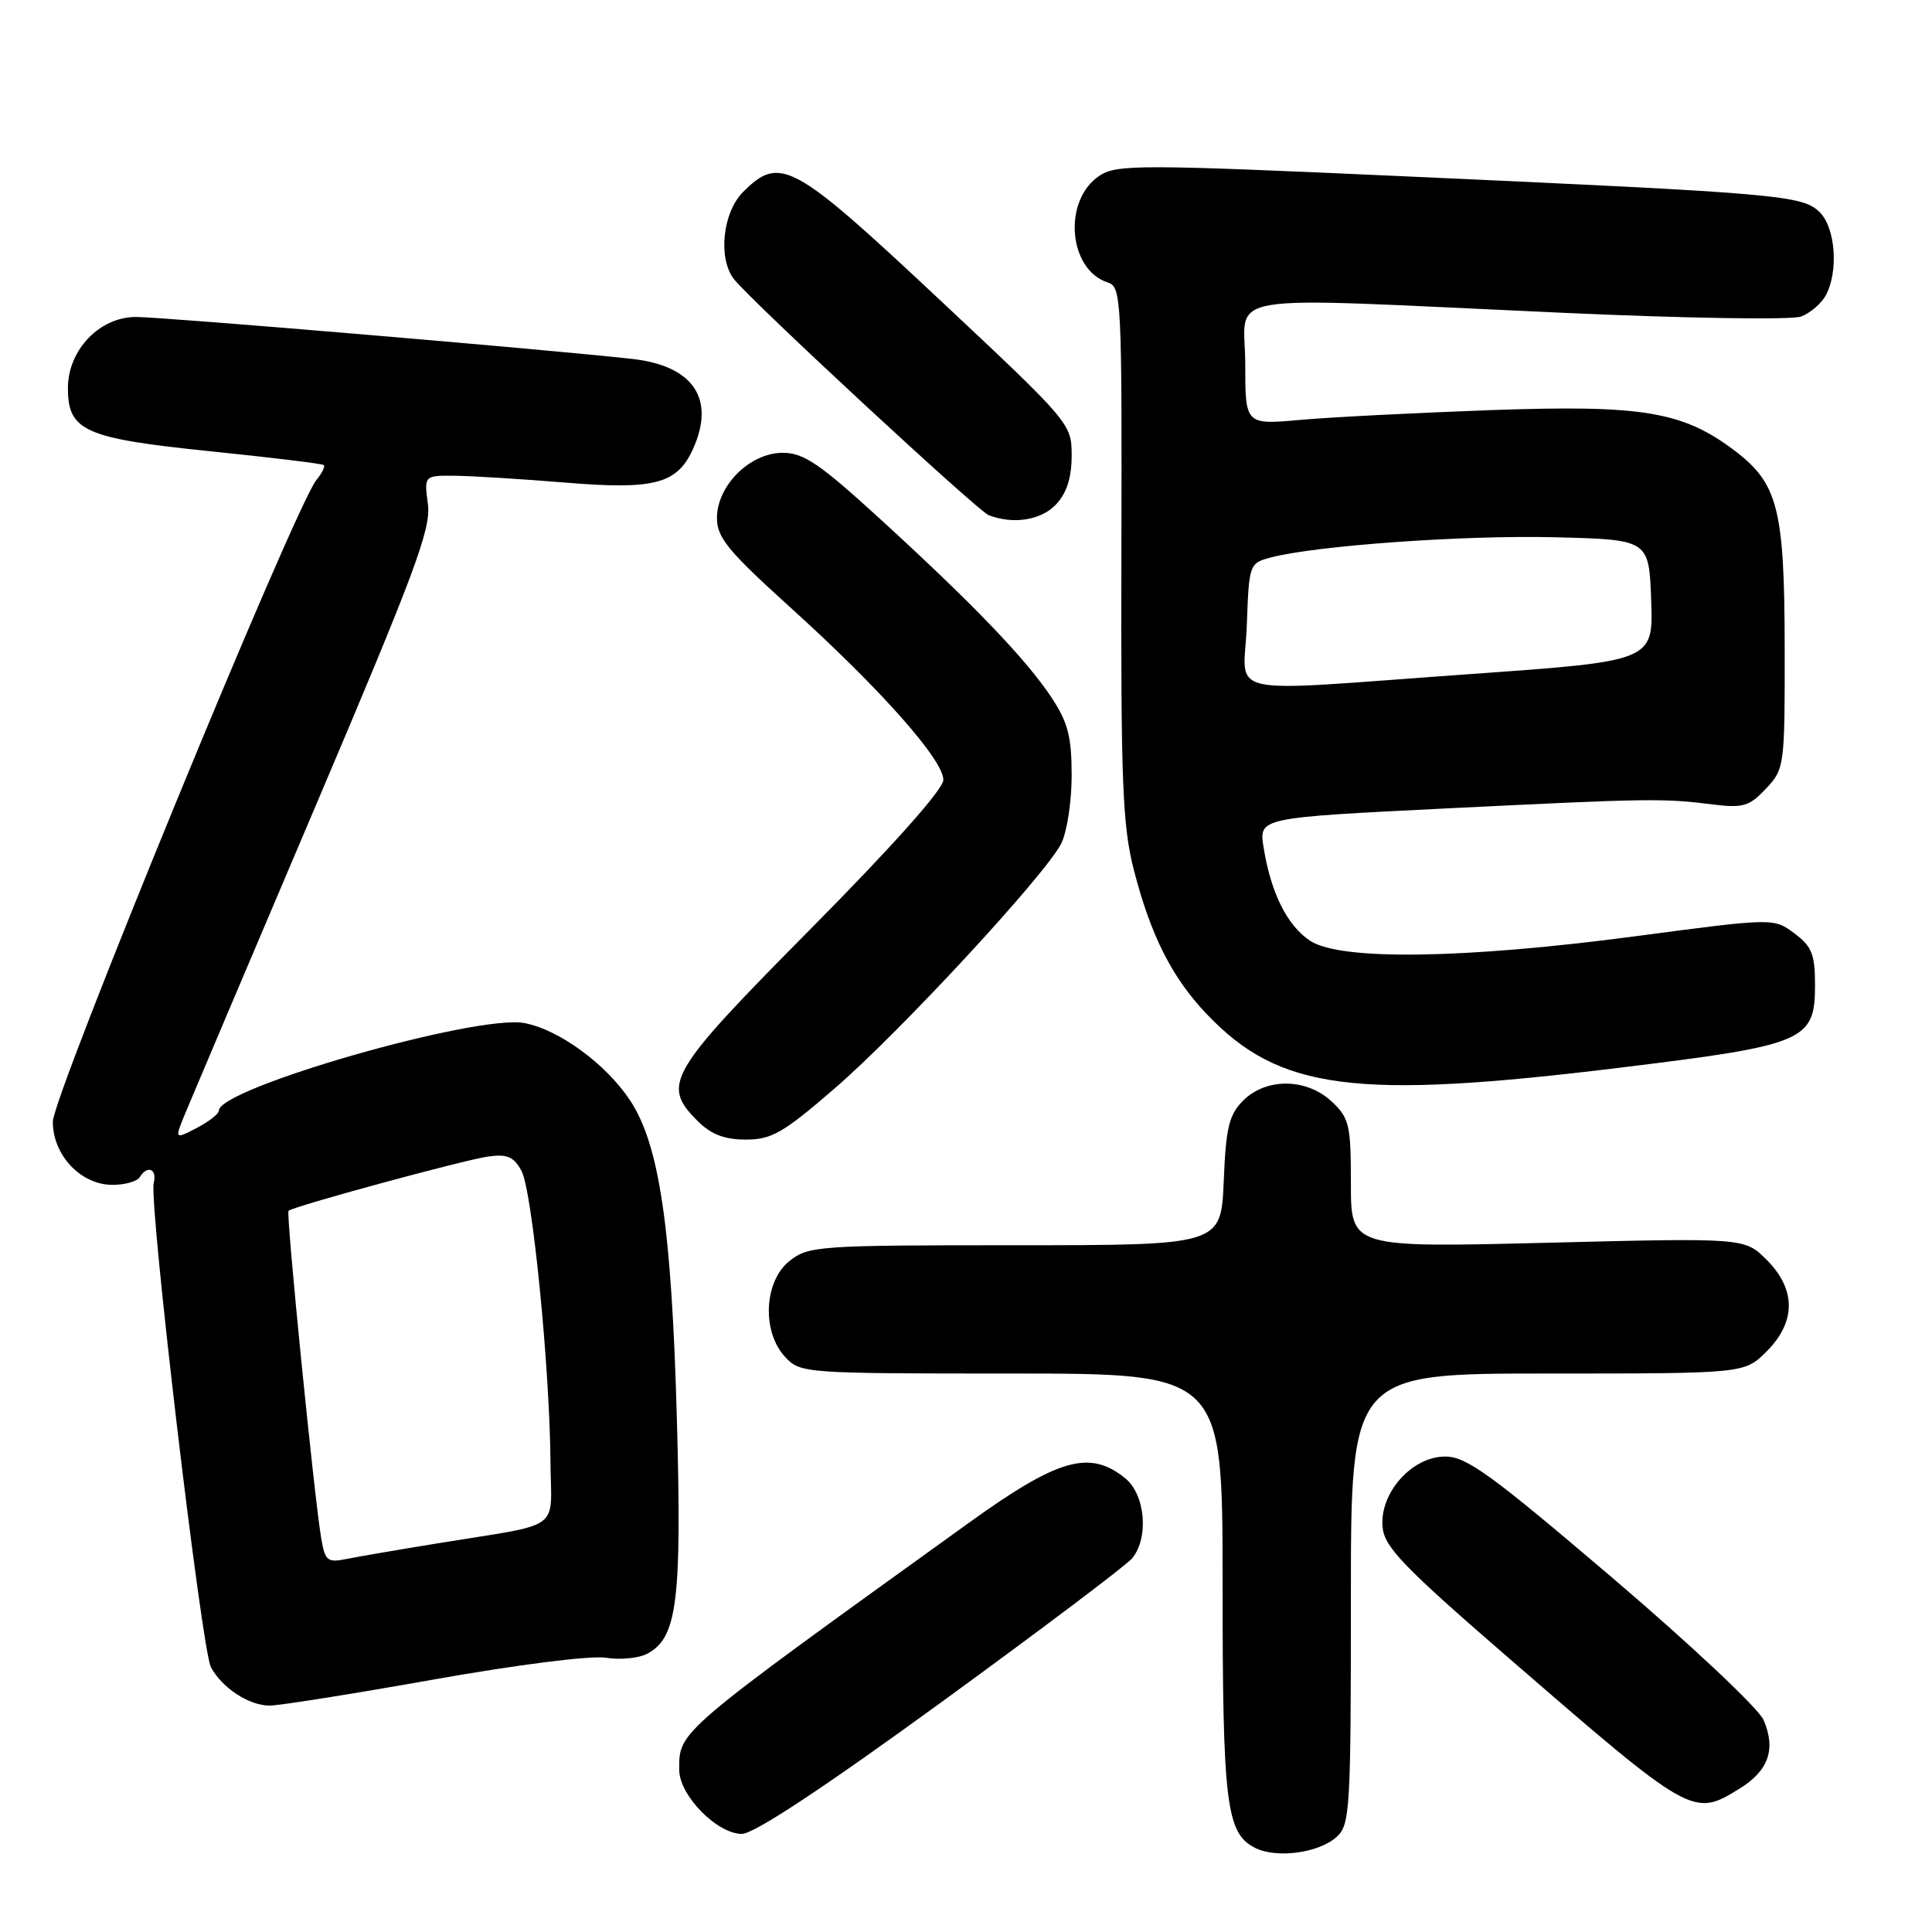 <?xml version="1.0" encoding="UTF-8" standalone="no"?>
<!DOCTYPE svg PUBLIC "-//W3C//DTD SVG 1.1//EN" "http://www.w3.org/Graphics/SVG/1.1/DTD/svg11.dtd" >
<svg xmlns="http://www.w3.org/2000/svg" xmlns:xlink="http://www.w3.org/1999/xlink" version="1.1" viewBox="0 0 256 256">
 <g >
 <path fill="currentColor"
d=" M 177.12 243.39 C 178.88 241.80 179.00 239.76 179.00 211.85 C 179.00 182.00 179.00 182.00 205.08 182.00 C 231.15 182.00 231.15 182.00 234.08 179.08 C 238.00 175.15 238.01 170.85 234.09 166.93 C 231.17 164.02 231.17 164.02 205.09 164.67 C 179.00 165.32 179.00 165.32 179.00 156.83 C 179.00 149.05 178.79 148.15 176.47 145.97 C 173.14 142.85 167.78 142.78 164.73 145.83 C 162.85 147.71 162.44 149.38 162.15 156.53 C 161.79 165.00 161.79 165.00 134.53 165.00 C 108.47 165.00 107.15 165.09 104.63 167.07 C 101.23 169.75 100.91 176.46 104.04 179.81 C 106.04 181.96 106.56 182.00 134.04 182.00 C 162.00 182.00 162.00 182.00 162.00 209.85 C 162.00 239.04 162.48 242.92 166.30 244.85 C 169.16 246.29 174.75 245.54 177.12 243.39 Z  M 124.68 225.59 C 137.84 216.01 149.24 207.42 150.01 206.49 C 152.26 203.78 151.77 198.04 149.09 195.87 C 144.38 192.06 140.22 193.25 128.34 201.81 C 89.45 229.81 90.00 229.34 90.00 234.51 C 90.00 237.89 95.00 243.00 98.30 243.00 C 99.90 243.00 109.13 236.91 124.68 225.59 Z  M 230.52 236.99 C 234.35 234.62 235.34 231.78 233.69 227.92 C 233.03 226.38 224.12 218.00 213.65 209.07 C 197.54 195.34 194.32 193.00 191.49 193.00 C 187.07 193.00 182.76 197.87 183.20 202.38 C 183.45 204.99 185.99 207.63 199.50 219.34 C 224.23 240.77 224.32 240.82 230.52 236.99 Z  M 57.43 222.55 C 68.63 220.56 78.30 219.34 80.29 219.66 C 82.18 219.97 84.65 219.72 85.78 219.12 C 89.74 217.00 90.35 212.16 89.69 188.02 C 88.99 162.69 87.38 151.68 83.49 145.81 C 80.30 140.98 74.06 136.42 69.48 135.56 C 63.17 134.38 29.00 144.18 29.00 147.17 C 29.00 147.60 27.67 148.63 26.05 149.47 C 23.10 151.00 23.10 151.00 24.66 147.25 C 25.51 145.19 33.19 127.10 41.71 107.05 C 55.00 75.78 57.14 70.06 56.70 66.80 C 56.19 63.00 56.19 63.00 60.35 63.04 C 62.63 63.07 69.21 63.48 74.97 63.95 C 86.69 64.92 89.71 64.13 91.81 59.53 C 94.84 52.87 91.89 48.47 83.78 47.56 C 72.60 46.31 21.66 42.00 18.01 42.00 C 13.19 42.00 9.00 46.38 9.00 51.42 C 9.00 57.10 11.20 58.08 27.72 59.78 C 35.85 60.61 42.68 61.44 42.89 61.62 C 43.11 61.80 42.68 62.68 41.94 63.58 C 39.13 66.96 7.00 145.19 7.00 148.64 C 7.00 153.07 10.71 157.00 14.90 157.00 C 16.54 157.00 18.16 156.55 18.50 156.00 C 19.52 154.34 20.84 154.87 20.37 156.75 C 19.71 159.35 26.71 218.59 27.95 220.91 C 29.42 223.66 33.00 226.00 35.73 226.00 C 36.98 226.00 46.75 224.45 57.43 222.55 Z  M 110.60 144.22 C 119.27 136.73 138.40 116.05 140.60 111.81 C 141.37 110.32 142.00 106.26 142.00 102.78 C 142.00 97.63 141.51 95.73 139.37 92.48 C 136.01 87.39 129.02 80.11 116.77 68.90 C 108.60 61.43 106.51 60.00 103.71 60.00 C 99.37 60.00 95.00 64.34 95.00 68.65 C 95.00 71.23 96.49 73.04 104.75 80.51 C 116.67 91.29 125.00 100.68 125.00 103.34 C 125.00 104.57 118.36 112.03 107.50 123.00 C 88.47 142.22 87.60 143.69 92.45 148.55 C 94.23 150.32 96.00 151.00 98.84 151.00 C 102.25 151.00 103.79 150.11 110.60 144.22 Z  M 214.77 141.46 C 239.23 138.47 240.50 137.93 240.50 130.50 C 240.50 126.45 240.08 125.40 237.77 123.68 C 235.03 121.63 235.03 121.63 216.77 124.05 C 193.96 127.07 177.64 127.30 173.62 124.67 C 170.56 122.67 168.40 118.33 167.43 112.27 C 166.80 108.35 166.80 108.35 191.65 107.12 C 218.67 105.79 220.32 105.76 227.00 106.60 C 230.96 107.09 231.80 106.84 234.00 104.50 C 236.46 101.88 236.50 101.55 236.48 85.67 C 236.45 67.43 235.59 64.07 229.86 59.72 C 222.99 54.52 217.65 53.63 197.63 54.34 C 187.66 54.70 176.24 55.28 172.25 55.64 C 165.00 56.29 165.00 56.29 165.00 48.15 C 165.00 38.57 160.31 39.33 206.47 41.42 C 223.32 42.19 237.42 42.41 238.66 41.94 C 239.88 41.47 241.36 40.20 241.94 39.11 C 243.63 35.95 243.21 30.21 241.14 28.14 C 238.86 25.86 235.95 25.61 185.84 23.35 C 151.13 21.78 147.99 21.78 145.71 23.27 C 140.80 26.49 141.52 35.76 146.81 37.44 C 148.59 38.00 148.67 39.72 148.59 73.27 C 148.51 103.68 148.74 109.43 150.24 115.27 C 152.47 123.94 155.29 129.53 159.86 134.33 C 169.49 144.48 179.51 145.78 214.77 141.46 Z  M 139.96 66.81 C 141.35 65.32 142.00 63.27 142.00 60.37 C 142.00 56.14 141.86 55.98 124.33 39.55 C 105.03 21.47 103.35 20.55 98.45 25.45 C 95.74 28.17 95.11 34.31 97.28 37.02 C 99.73 40.08 129.55 67.70 131.00 68.26 C 134.28 69.53 137.99 68.93 139.96 66.81 Z  M 42.56 203.82 C 41.61 198.17 37.88 160.79 38.23 160.44 C 38.81 159.86 61.39 153.72 64.66 153.25 C 67.21 152.89 68.07 153.26 69.10 155.15 C 70.52 157.77 72.84 181.07 72.94 193.67 C 73.01 203.08 74.84 201.75 58.00 204.50 C 52.77 205.35 47.29 206.29 45.81 206.59 C 43.39 207.08 43.06 206.80 42.56 203.82 Z  M 165.21 82.82 C 165.50 74.77 165.55 74.63 168.34 73.88 C 174.27 72.30 193.99 70.89 206.00 71.19 C 218.50 71.50 218.50 71.50 218.79 79.55 C 219.07 87.60 219.07 87.60 194.79 89.32 C 161.04 91.72 164.86 92.56 165.21 82.82 Z "/>
</g>
</svg>